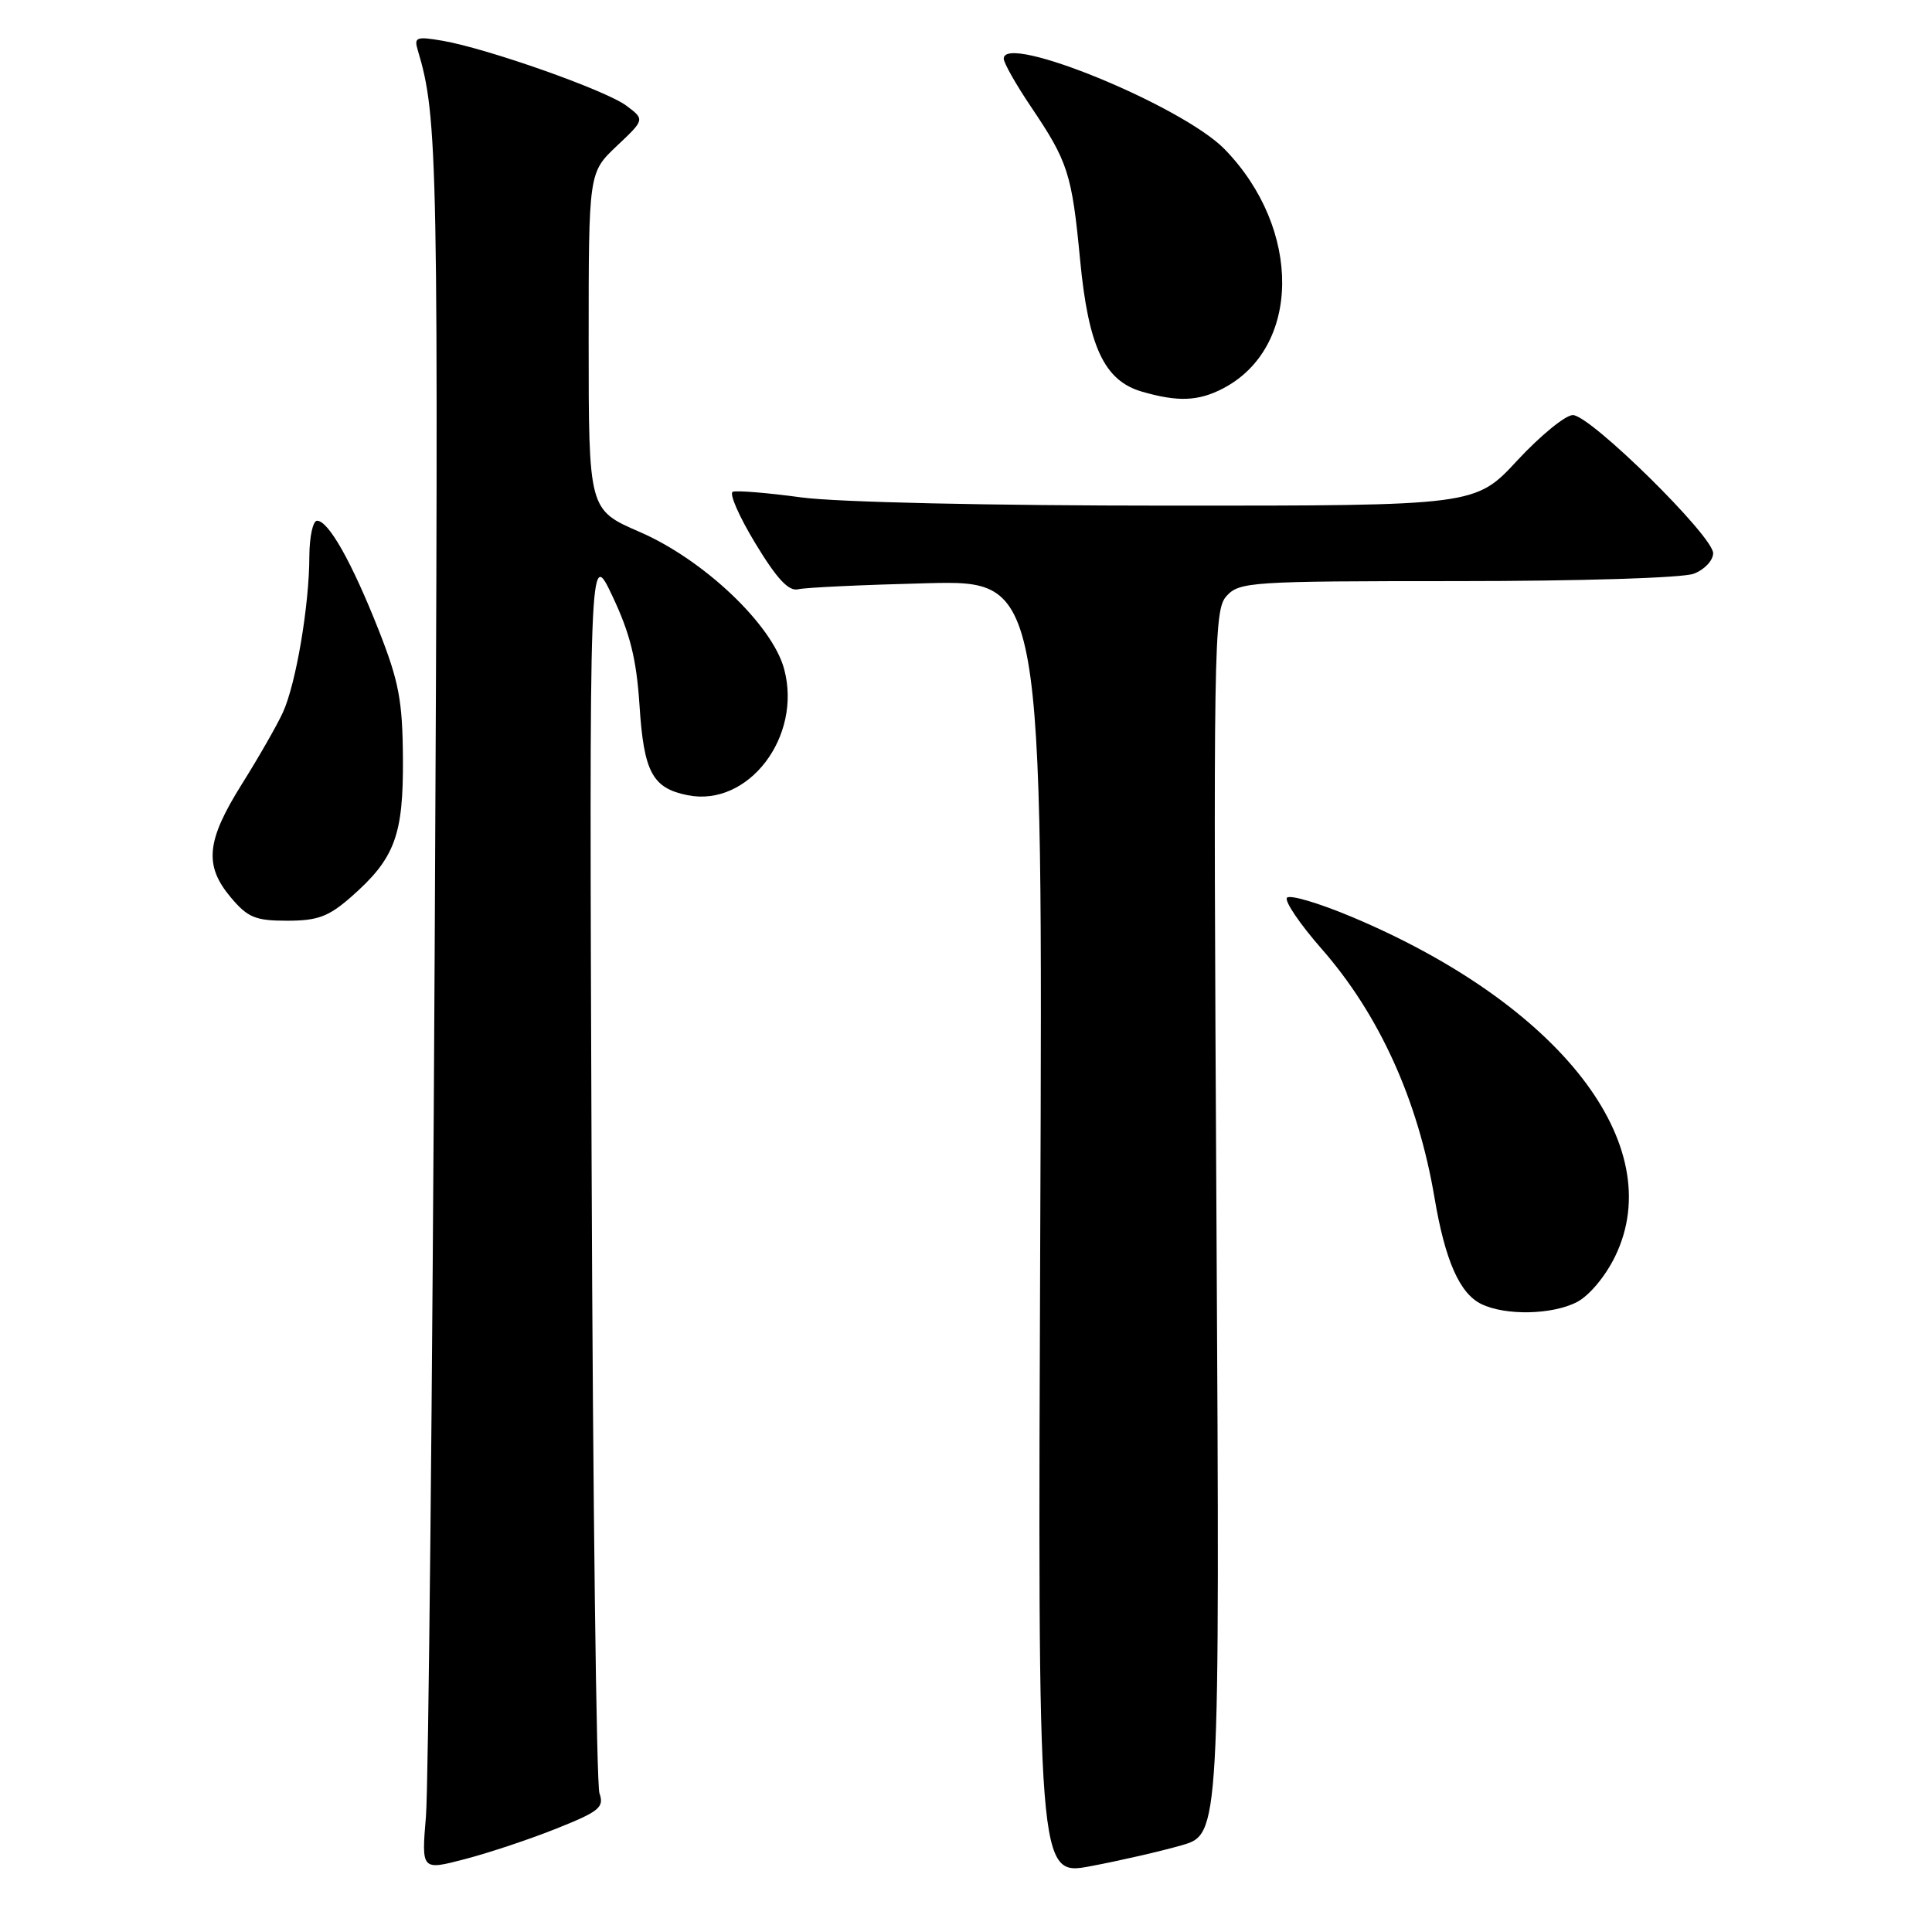 <?xml version="1.0" encoding="UTF-8" standalone="no"?>
<!DOCTYPE svg PUBLIC "-//W3C//DTD SVG 1.1//EN" "http://www.w3.org/Graphics/SVG/1.1/DTD/svg11.dtd" >
<svg xmlns="http://www.w3.org/2000/svg" xmlns:xlink="http://www.w3.org/1999/xlink" version="1.1" viewBox="0 0 256 256">
 <g >
 <path fill="currentColor"
d=" M 156.57 244.51 C 161.64 243.05 161.64 243.05 161.19 162.00 C 160.76 85.19 160.83 80.85 162.52 78.98 C 164.22 77.10 165.70 77.00 193.09 77.00 C 209.37 77.00 222.98 76.58 224.43 76.02 C 225.85 75.49 227.00 74.26 227.00 73.30 C 227.00 71.03 210.72 55.00 208.41 55.00 C 207.43 55.00 204.13 57.70 201.06 61.00 C 195.50 67.01 195.50 67.01 154.91 67.00 C 131.17 67.00 110.94 66.55 106.19 65.91 C 101.72 65.30 97.63 64.97 97.10 65.16 C 96.58 65.35 97.92 68.42 100.09 72.00 C 102.95 76.72 104.51 78.39 105.77 78.08 C 106.72 77.85 114.40 77.49 122.84 77.28 C 138.18 76.90 138.18 76.90 137.84 162.75 C 137.50 248.60 137.50 248.60 144.50 247.28 C 148.35 246.56 153.78 245.31 156.57 244.51 Z  M 73.77 242.28 C 79.43 240.02 80.08 239.48 79.43 237.61 C 79.03 236.45 78.56 198.82 78.39 154.00 C 78.08 72.50 78.08 72.50 81.15 78.99 C 83.50 83.96 84.34 87.35 84.74 93.49 C 85.31 102.32 86.45 104.44 91.12 105.37 C 99.16 106.98 106.32 97.61 103.90 88.64 C 102.32 82.77 93.23 74.15 84.75 70.48 C 78.00 67.55 78.00 67.55 78.00 45.21 C 78.00 22.87 78.00 22.87 81.72 19.35 C 85.44 15.84 85.44 15.84 83.02 14.02 C 80.33 11.98 64.64 6.44 58.64 5.40 C 55.18 4.81 54.84 4.93 55.35 6.62 C 58.04 15.59 58.13 20.77 57.60 125.58 C 57.29 184.93 56.77 236.73 56.44 240.68 C 55.84 247.85 55.84 247.85 61.61 246.34 C 64.79 245.51 70.26 243.69 73.77 242.28 Z  M 208.95 172.53 C 210.59 171.68 212.74 169.11 214.03 166.44 C 221.15 151.72 206.75 133.14 179.19 121.52 C 174.72 119.64 170.82 118.49 170.52 118.97 C 170.22 119.46 172.27 122.47 175.08 125.68 C 182.73 134.39 187.88 145.72 190.07 158.65 C 191.48 167.04 193.41 171.40 196.30 172.80 C 199.51 174.35 205.68 174.22 208.95 172.53 Z  M 46.52 118.85 C 52.32 113.76 53.46 110.71 53.39 100.50 C 53.34 92.84 52.86 90.31 50.18 83.50 C 46.63 74.51 43.53 69.00 42.01 69.00 C 41.46 69.00 41.00 71.14 40.99 73.75 C 40.98 80.22 39.22 90.60 37.49 94.39 C 36.71 96.10 34.25 100.39 32.03 103.93 C 27.33 111.43 27.02 114.68 30.59 118.92 C 32.83 121.58 33.84 122.00 38.05 122.00 C 42.10 122.00 43.54 121.46 46.52 118.85 Z  M 162.02 51.49 C 172.41 46.12 172.54 30.34 162.28 19.78 C 156.69 14.04 133.00 4.32 133.00 7.77 C 133.00 8.34 134.63 11.21 136.61 14.15 C 141.52 21.43 142.03 23.00 143.12 34.44 C 144.22 45.97 146.33 50.46 151.33 51.90 C 156.06 53.27 158.78 53.17 162.02 51.49 Z "/>
</g>
</svg>